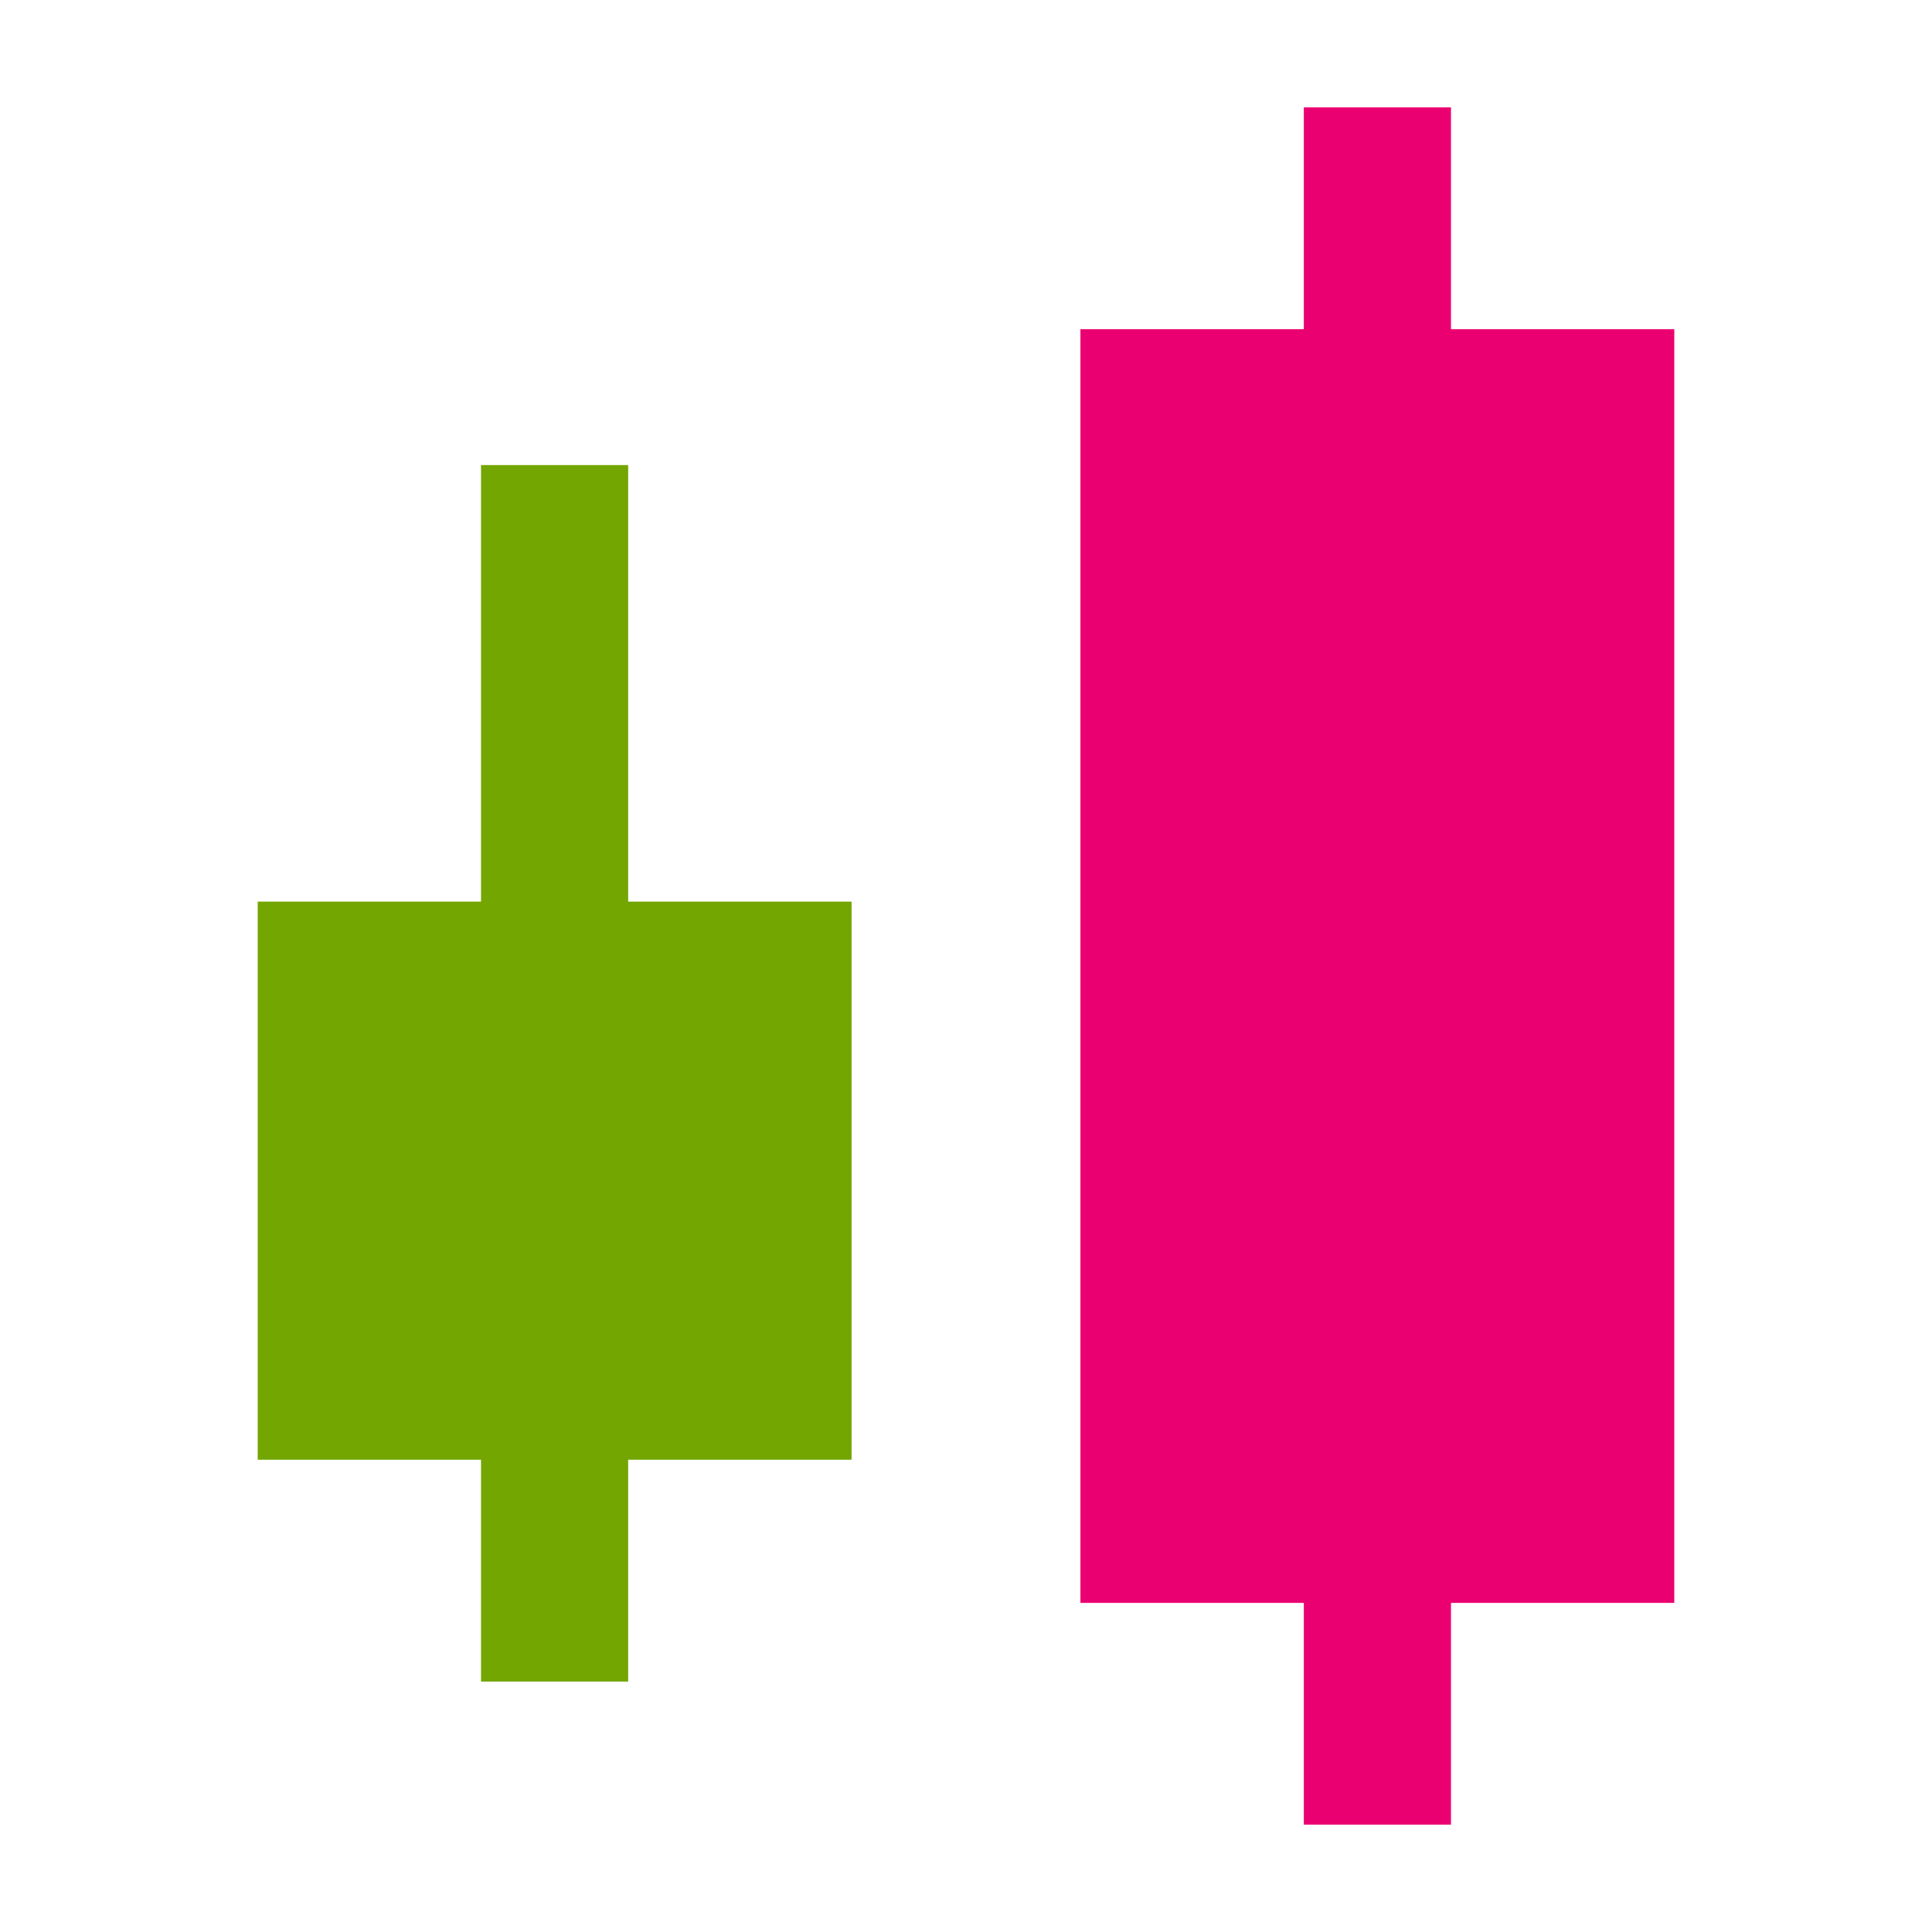 <?xml version="1.0" encoding="UTF-8"?>
<svg width="18px" height="18px" viewBox="0 0 18 18" version="1.1" xmlns="http://www.w3.org/2000/svg" xmlns:xlink="http://www.w3.org/1999/xlink">
    <title>01-图标/浅色版/基础样式#通用/配色方案-jdhzld</title>
    <g id="01-图标/浅色版/基础样式#通用/配色方案-jdhzld" stroke="none" stroke-width="1" fill="none" fill-rule="evenodd">
        <rect id="矩形" stroke="#EA0071" stroke-width="1.2" fill="#EA0071" stroke-linecap="round" transform="translate(12.833, 9) scale(-1, 1) translate(-12.833, -9) " x="10.667" y="3.667" width="4.333" height="10.667"></rect>
        <rect id="矩形备份" stroke="#73A600" stroke-width="1.2" fill="#73A600" stroke-linecap="round" transform="translate(5.167, 11) scale(-1, 1) translate(-5.167, -11) " x="3" y="9" width="4.333" height="4"></rect>
        <line x1="12.833" y1="3.49" x2="12.833" y2="1" id="路径-2" stroke="#EA0071" stroke-width="1.371" transform="translate(12.833, 2.245) scale(-1, 1) translate(-12.833, -2.245) "></line>
        <line x1="5.167" y1="8.832" x2="5.167" y2="4.333" id="路径-2备份-2" stroke="#73A600" stroke-width="1.371" transform="translate(5.167, 6.583) scale(-1, 1) translate(-5.167, -6.583) "></line>
        <line x1="12.833" y1="17" x2="12.833" y2="14.419" id="路径-2备份" stroke="#EA0071" stroke-width="1.371" transform="translate(12.833, 15.709) scale(-1, 1) translate(-12.833, -15.709) "></line>
        <line x1="5.167" y1="15.667" x2="5.167" y2="13.171" id="路径-2备份-3" stroke="#73A600" stroke-width="1.371" transform="translate(5.167, 14.419) scale(-1, 1) translate(-5.167, -14.419) "></line>
    </g>
</svg>